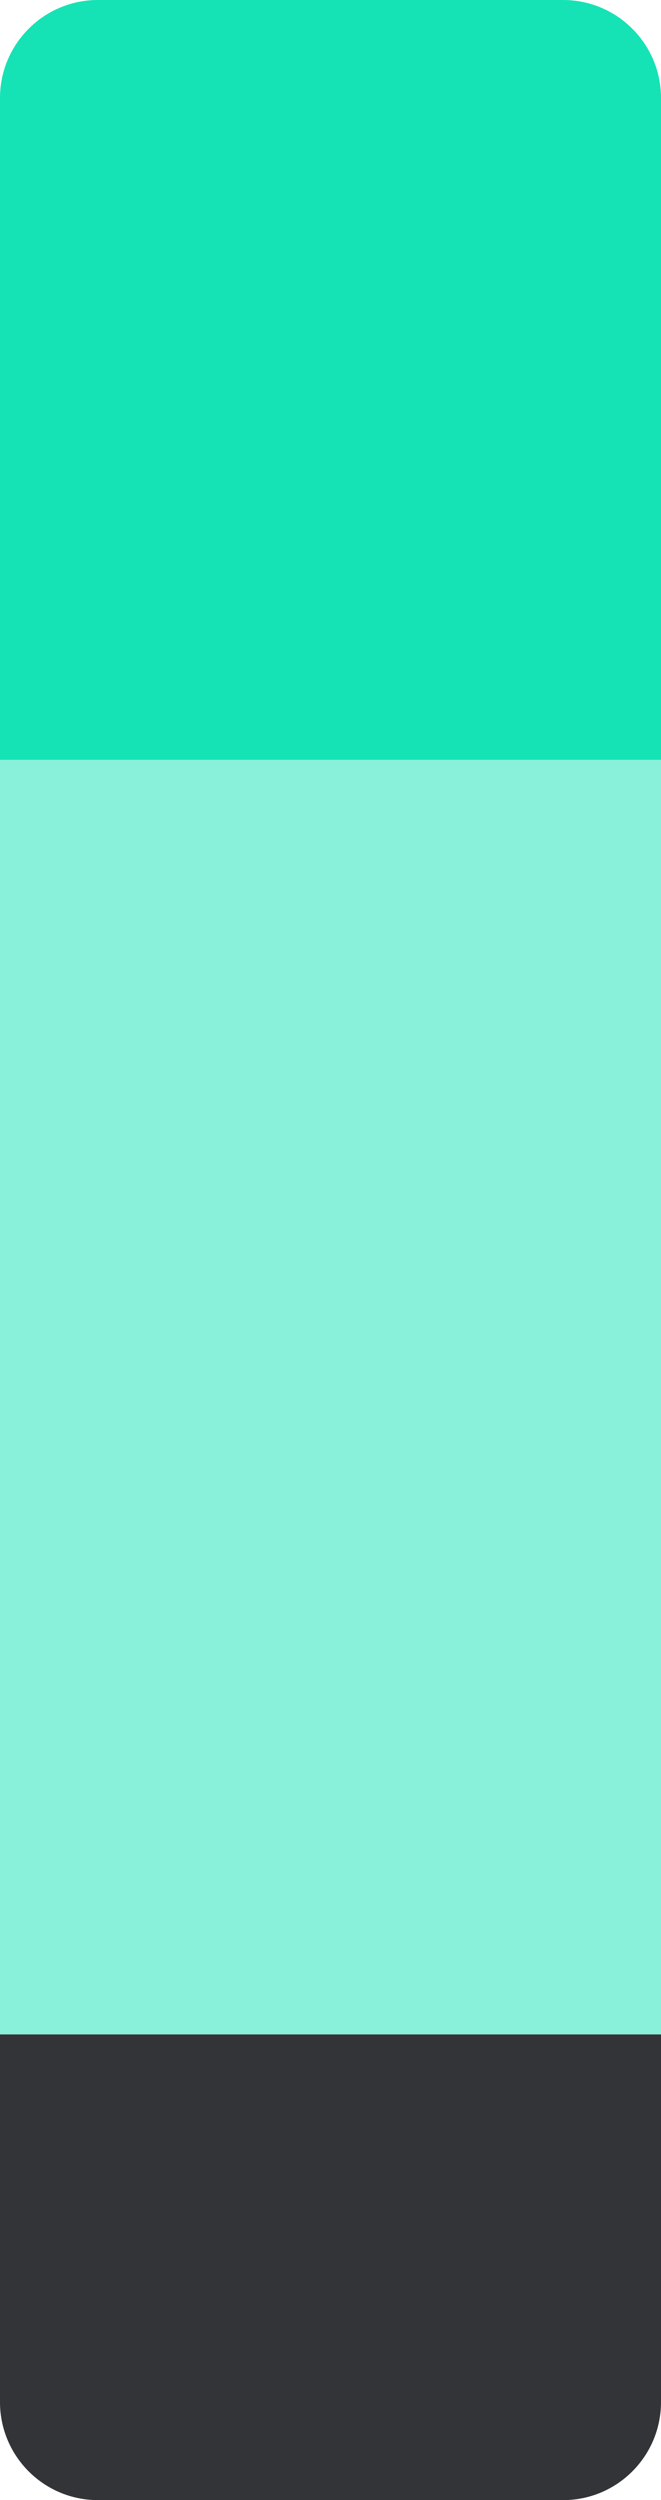 <svg xmlns="http://www.w3.org/2000/svg" width="27" height="102" viewBox="0 0 27 102" fill="none">
  <path d="M0 83H27V98C27 100.209 25.209 102 23 102H4C1.791 102 0 100.209 0 98V83Z" fill="#323438"/>
  <path d="M0 31H27V83H0V31Z" fill="#15E3B5" fill-opacity="0.5"/>
  <path d="M0 4C0 1.791 1.791 0 4 0H23C25.209 0 27 1.791 27 4V31H0V4Z" fill="#15E3B5"/>
</svg>
